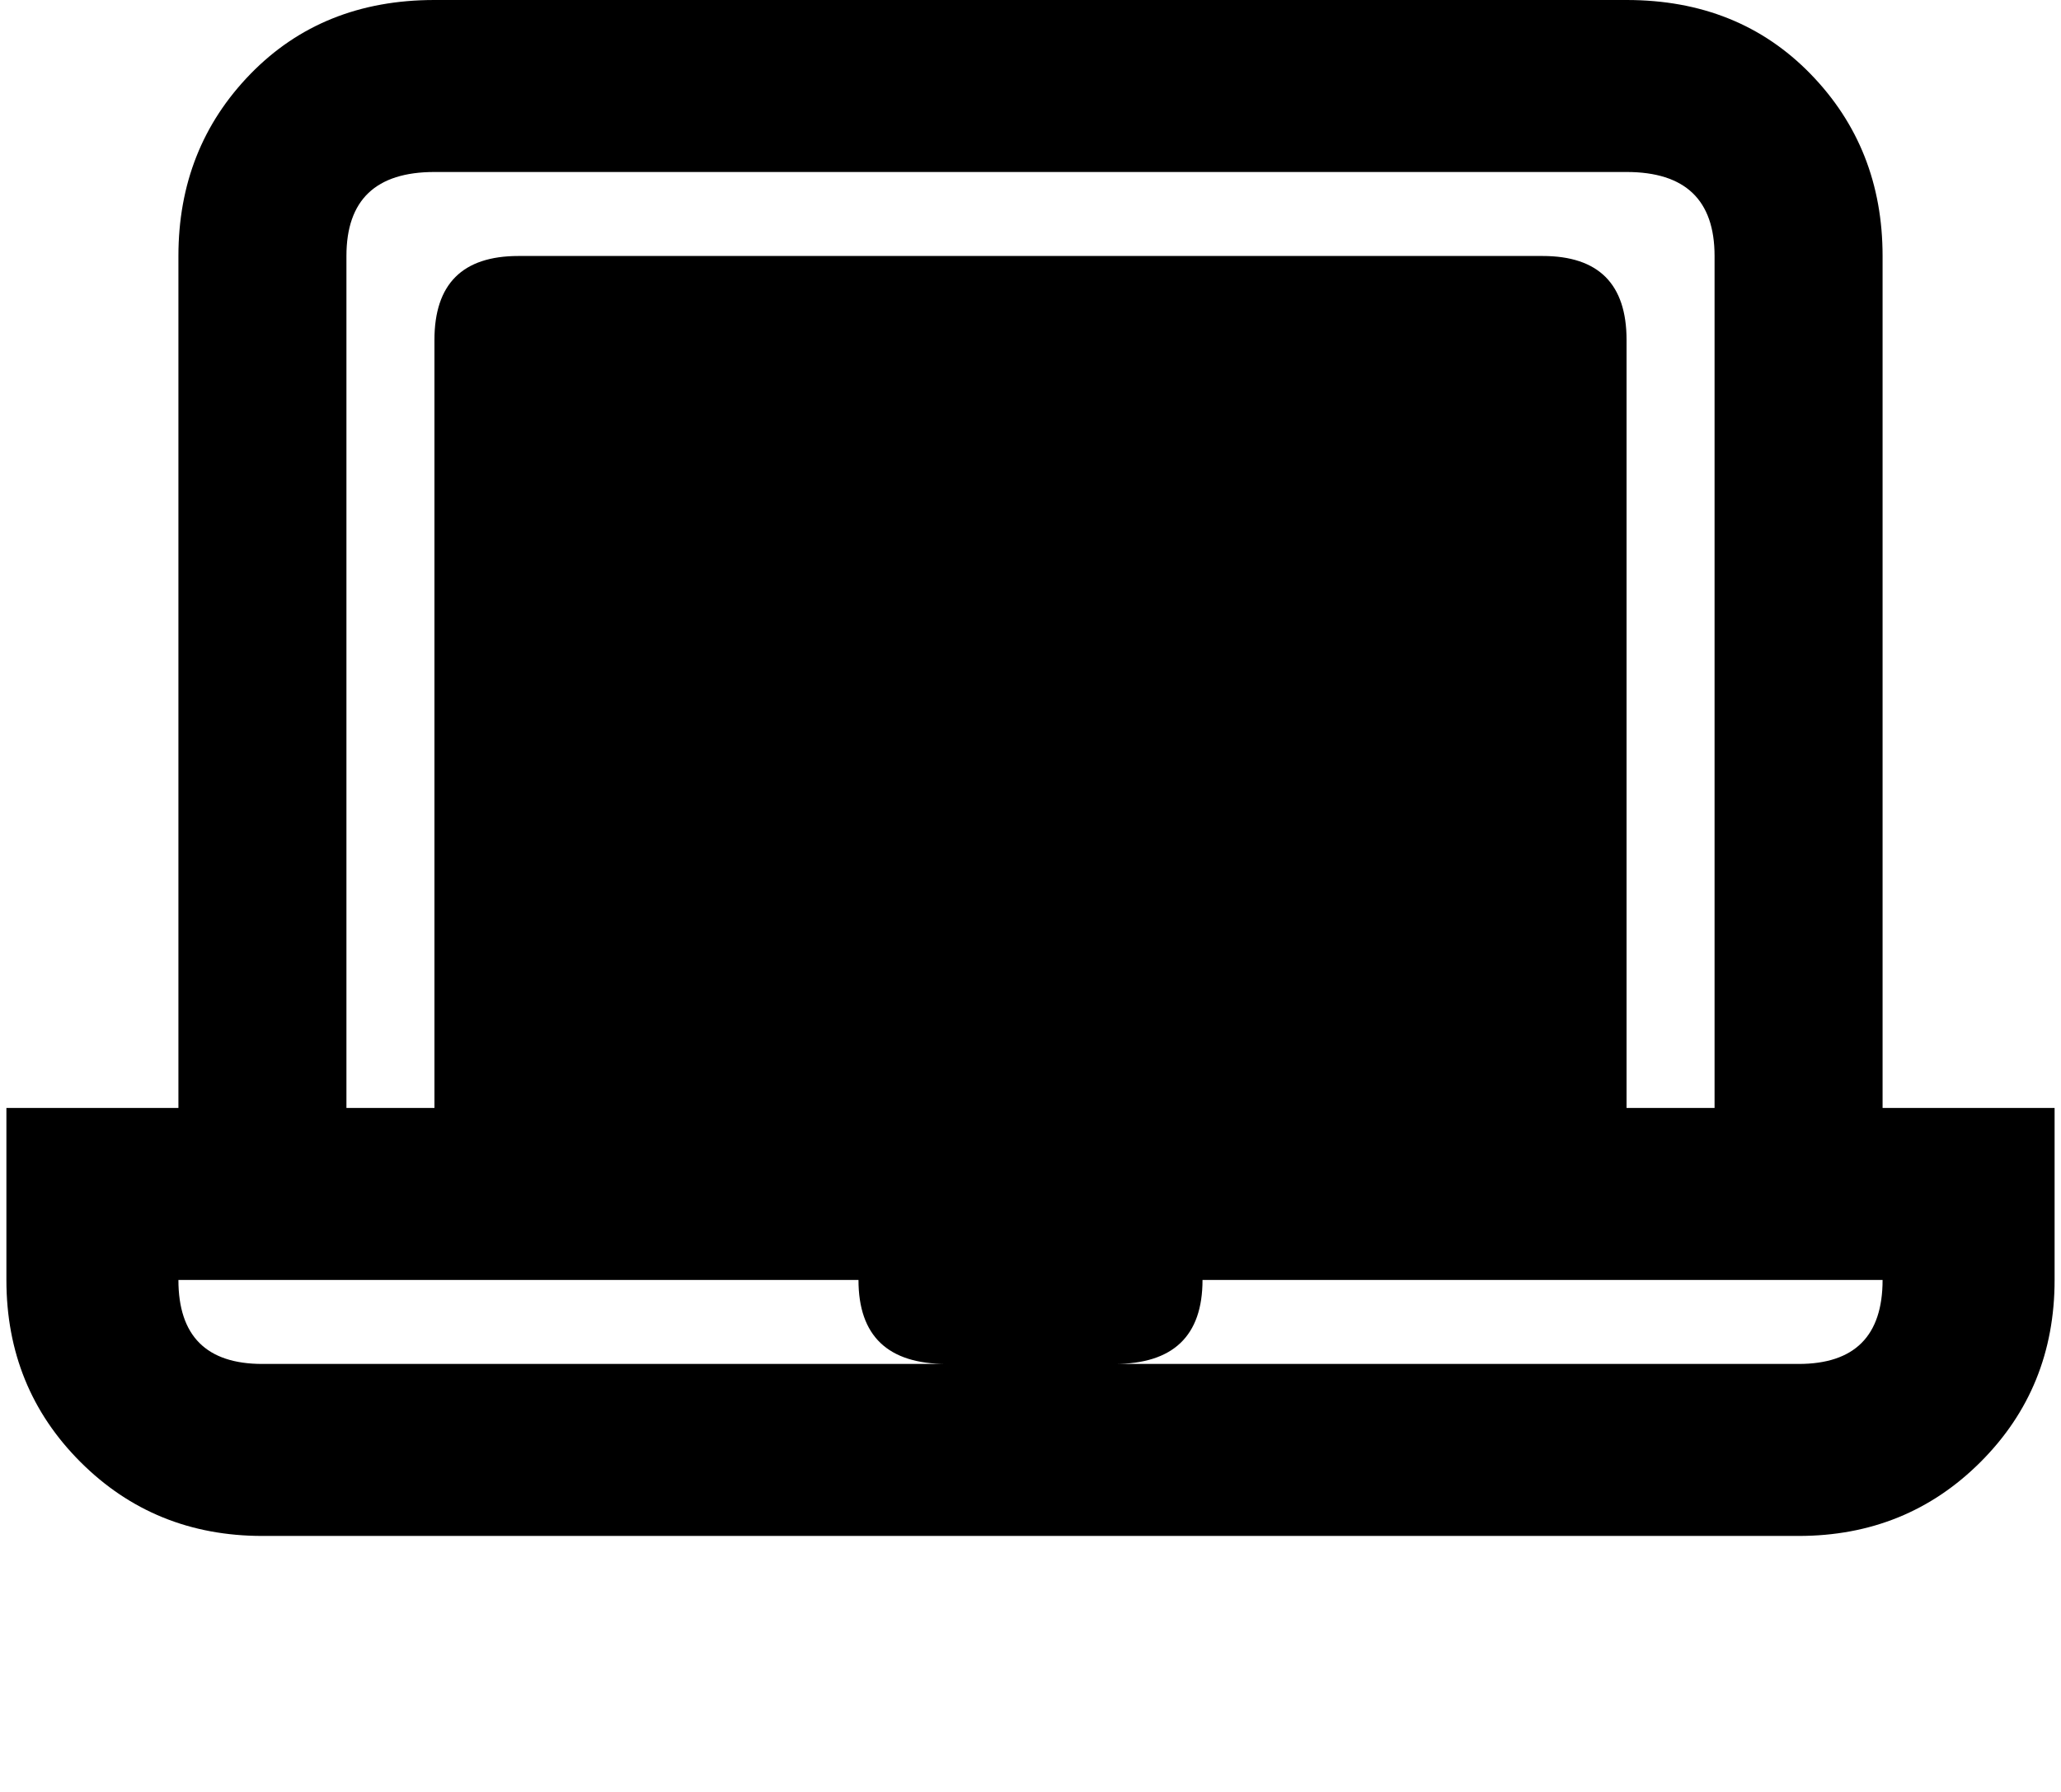 <svg xmlns="http://www.w3.org/2000/svg" xmlns:xlink="http://www.w3.org/1999/xlink" aria-hidden="true" role="img" class="iconify iconify--ps" width="1.15em" height="1em" preserveAspectRatio="xMidYMid meet" viewBox="0 0 512 448"><path fill="currentColor" d="M469 64q0-27-18-45.5T405 0H107Q79 0 61 18.5T43 64v213H0v43q0 27 18.5 45.5T64 384h384q27 0 45.5-18.5T512 320v-43h-43V64zM85 64q0-21 22-21h298q22 0 22 21v213h-22V85q0-21-21-21H128q-21 0-21 21v192H85V64zM64 341q-21 0-21-21h170q0 21 22 21H64zm384 0H277q22 0 22-21h170q0 21-21 21z"></path></svg>